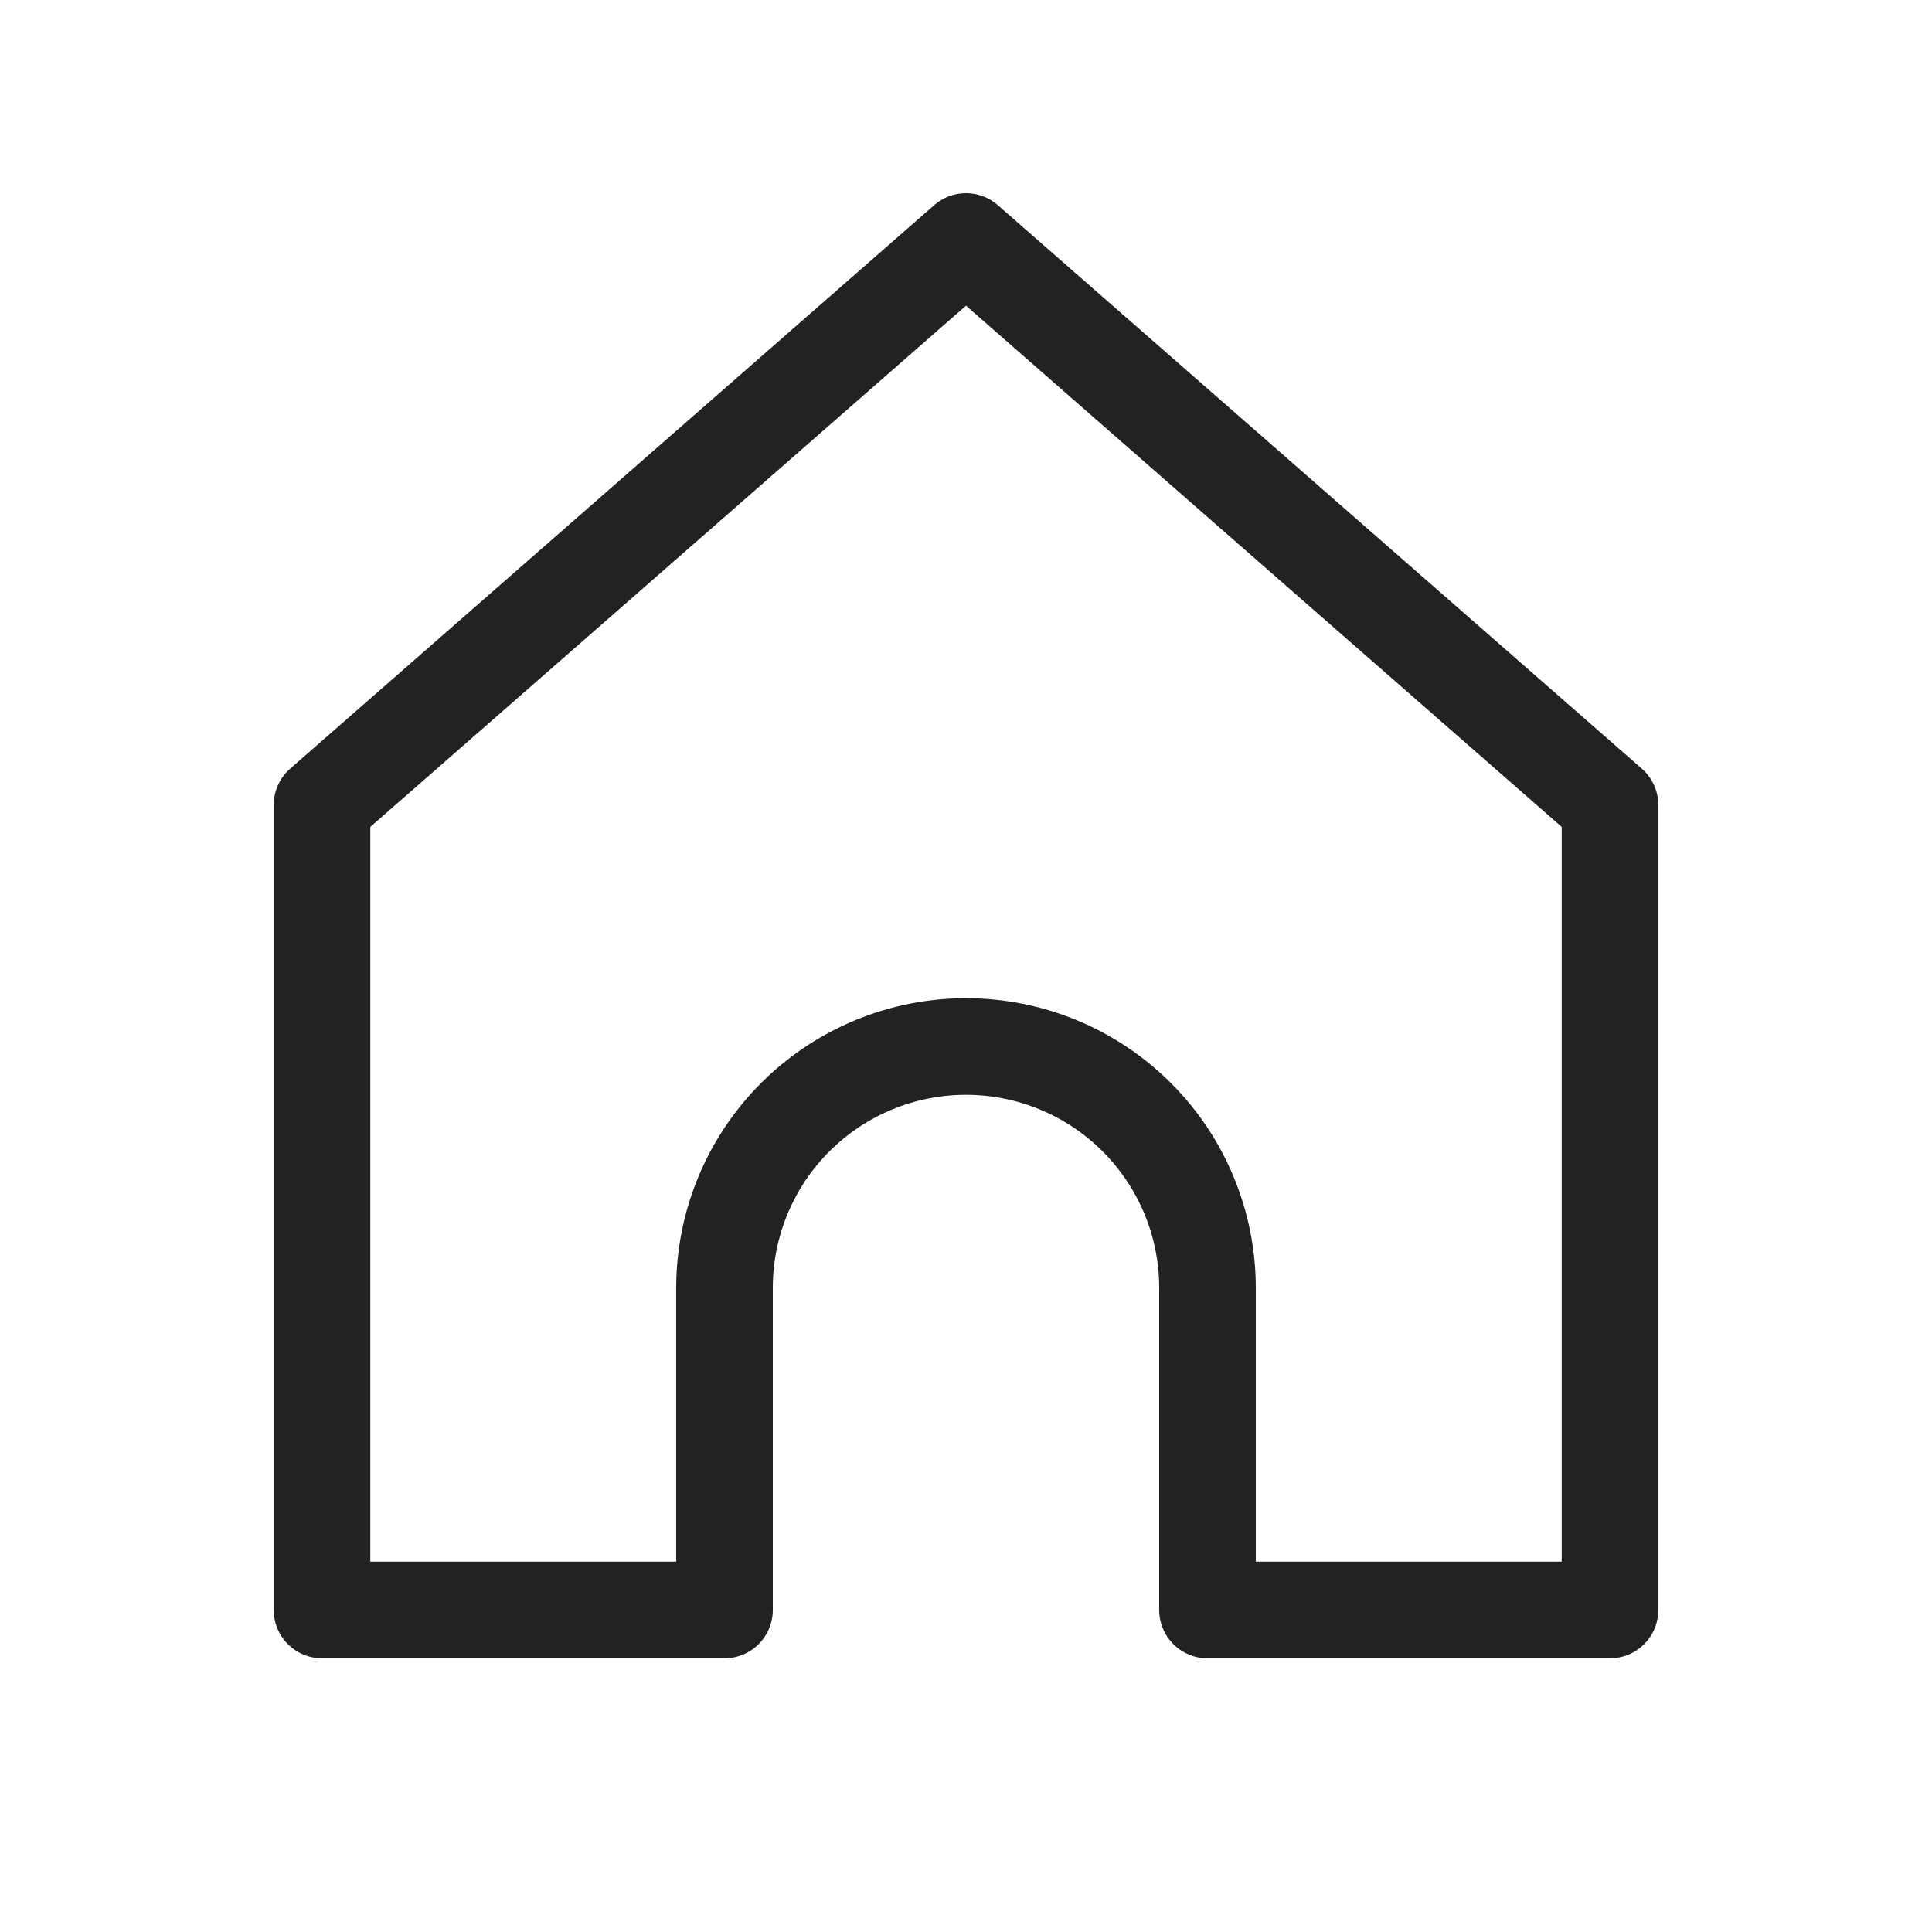 <svg width="30" height="30" viewBox="0 0 30 30" fill="none" xmlns="http://www.w3.org/2000/svg">
<path d="M5 12.5L15 3.75L25 12.5L25 25H18.75V20C18.75 19.005 18.355 18.052 17.652 17.348C16.948 16.645 15.995 16.25 15 16.25C14.005 16.25 13.052 16.645 12.348 17.348C11.645 18.052 11.25 19.005 11.25 20V25H5L5 12.5Z" stroke="#222222" stroke-width="1.5" stroke-linecap="round" stroke-linejoin="round"/>
</svg>

